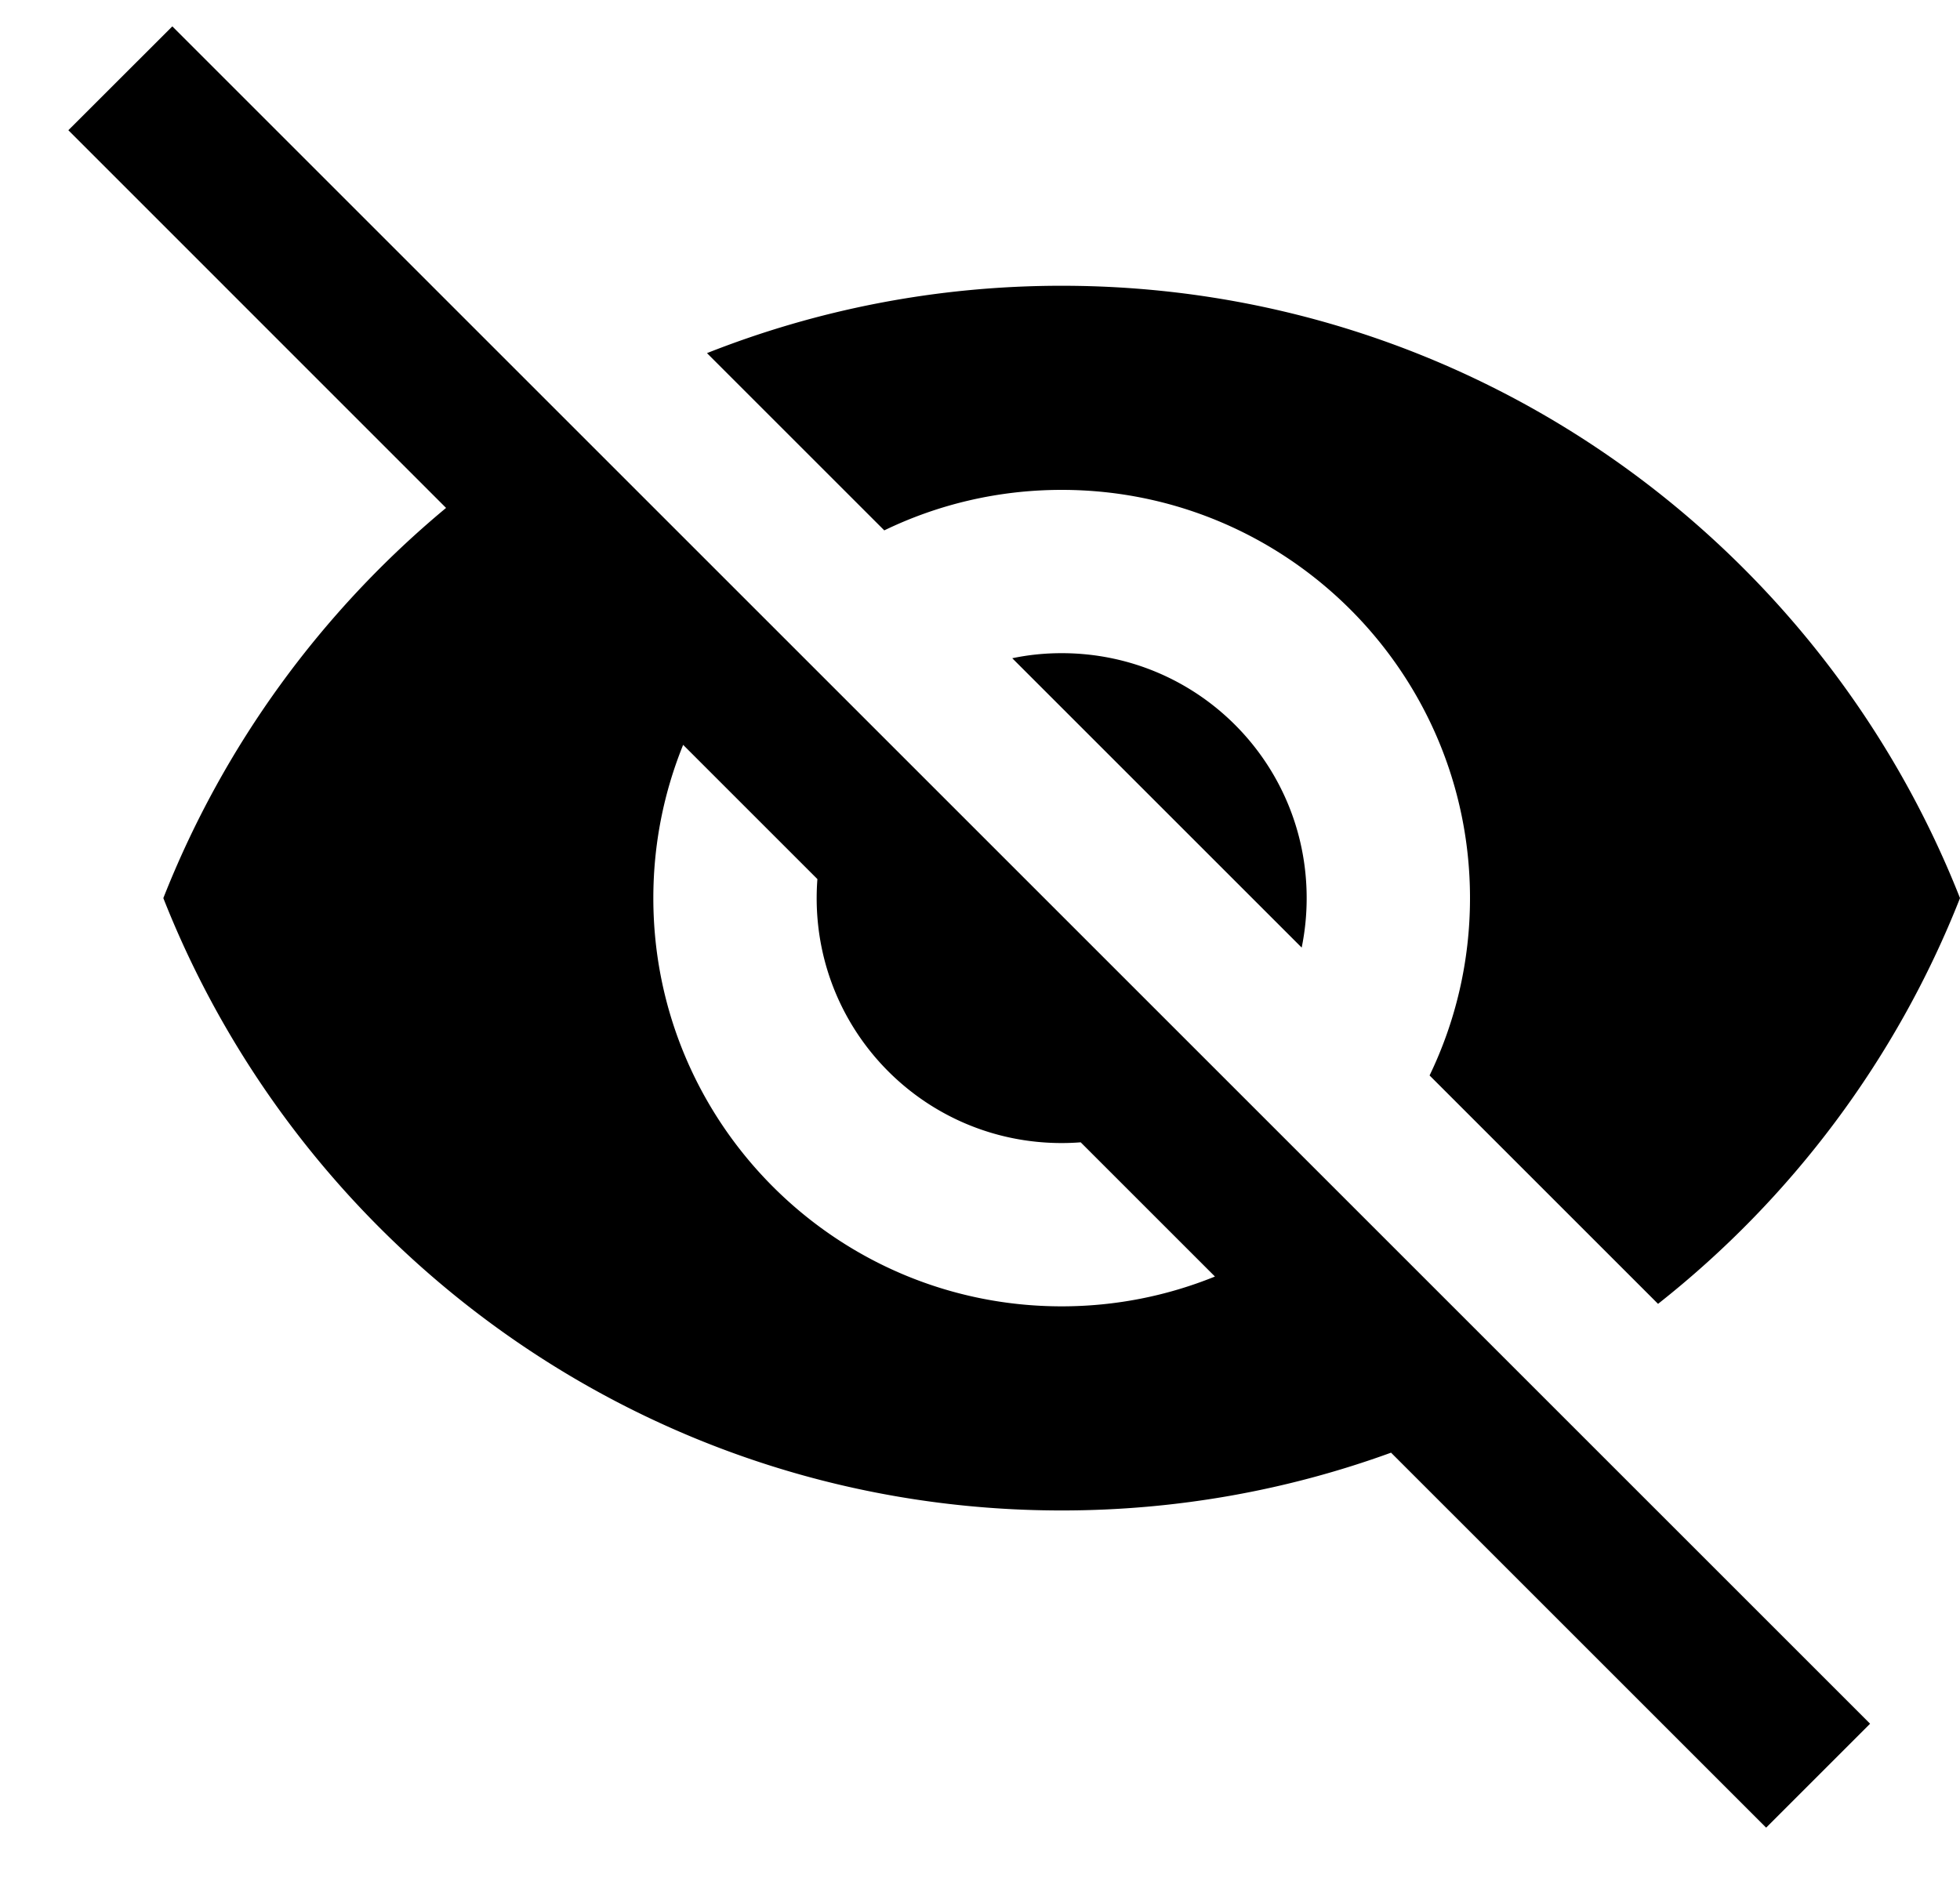 <svg width="24" height="23" viewBox="0 0 24 23" xmlns="http://www.w3.org/2000/svg"><g fill="none" fill-rule="evenodd"><path d="M1-1h24v24H1z"/><path d="M17.034 17.792C15.775 18.25 14.417 18.5 13 18.5c-5 0-9.27-3.11-11-7.5.738-1.874 1.939-3.514 3.462-4.779L.837 1.595 2.11.323l20.789 20.789-1.273 1.273-4.592-4.592zm-8.669-8.669C8.13 9.703 8 10.336 8 11c0 2.76 2.24 5 5 5 .664 0 1.297-.13 1.877-.365l-1.644-1.644A3.059 3.059 0 0 1 13 14c-1.66 0-3-1.34-3-3 0-.078.003-.156.009-.233L8.365 9.123zm11.938 6.847l-2.798-2.798C17.822 12.515 18 11.778 18 11c0-2.76-2.24-5-5-5-.778 0-1.515.178-2.172.496l-2.171-2.171C10.002 3.793 11.466 3.5 13 3.5c5 0 9.27 3.11 11 7.5-.776 1.969-2.063 3.681-3.698 4.97zm-4.363-4.363l-3.545-3.545C12.59 8.021 12.792 8 13 8c1.66 0 3 1.34 3 3 0 .208-.021.41-.061.606z" fill="#000" fill-rule="nonzero"/></g></svg>